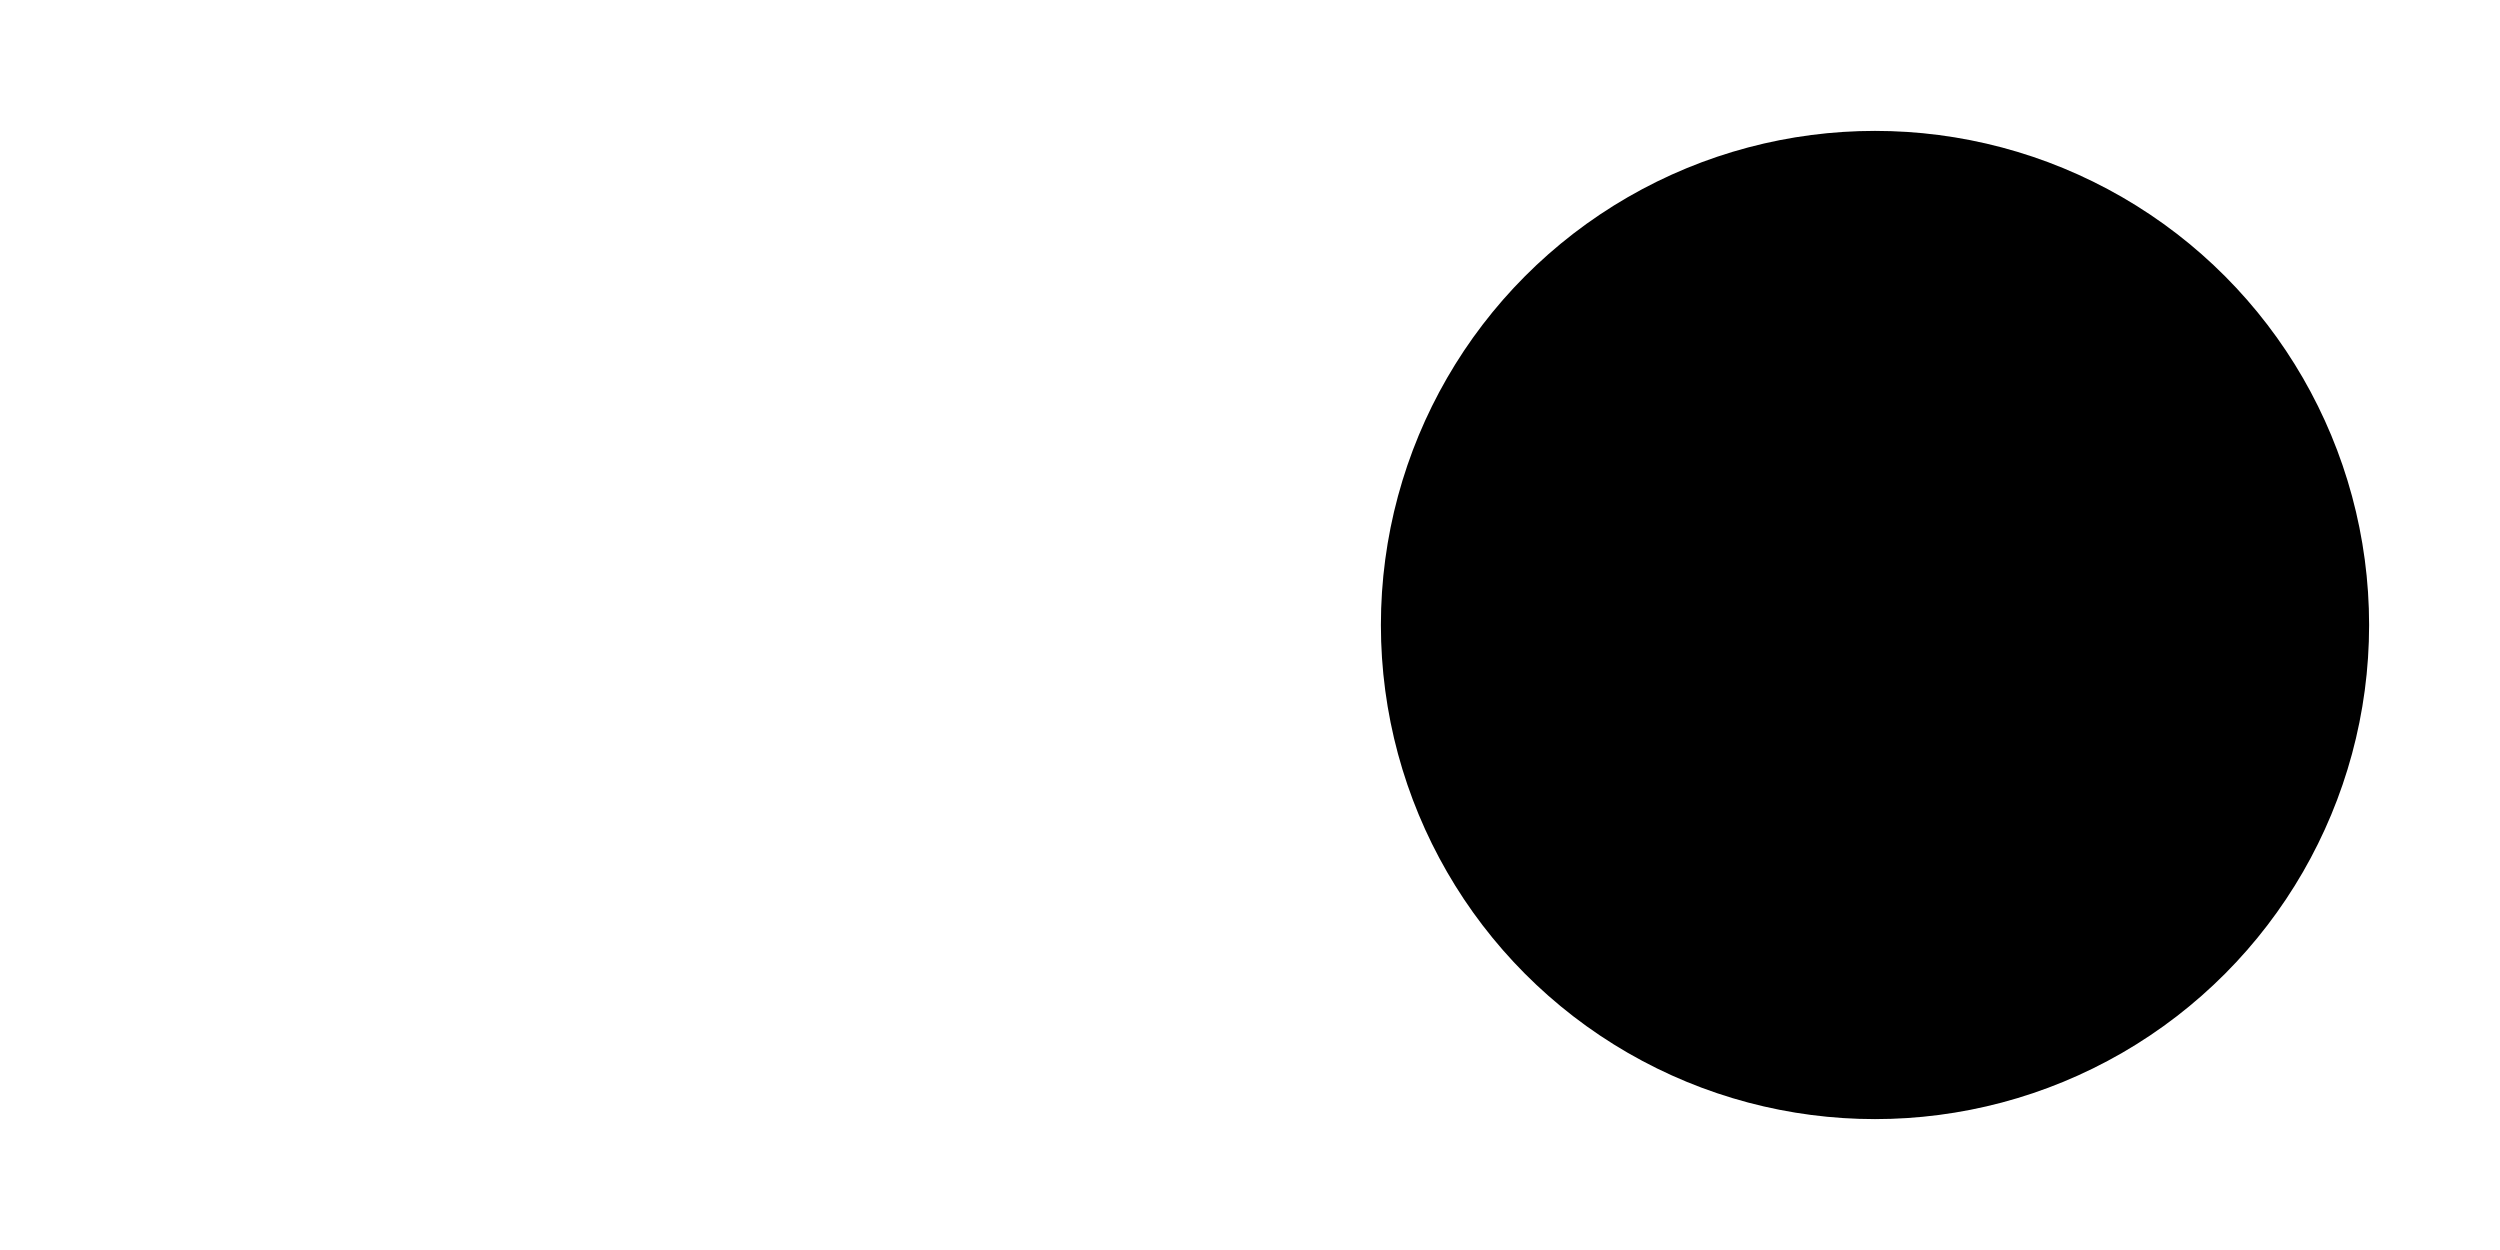 <svg xmlns="http://www.w3.org/2000/svg" width="400" height="200">
	<svg x="0" y="0" width="400" height="200" viewBox="0 0 400 400">
		<g filter="url(#a)">
			<rect clip-path="url(#b)" width="100%" height="100%"
				fill="black" />
		</g>
		<defs>
			<filter id="a">
				<feMerge>
					<feMergeNode in="SourceGraphic" />
				</feMerge>
			</filter>
			<clipPath id="b">
				<circle cx="50%" cy="50%" r="25%" />
			</clipPath>
		</defs>
	</svg>
</svg>
